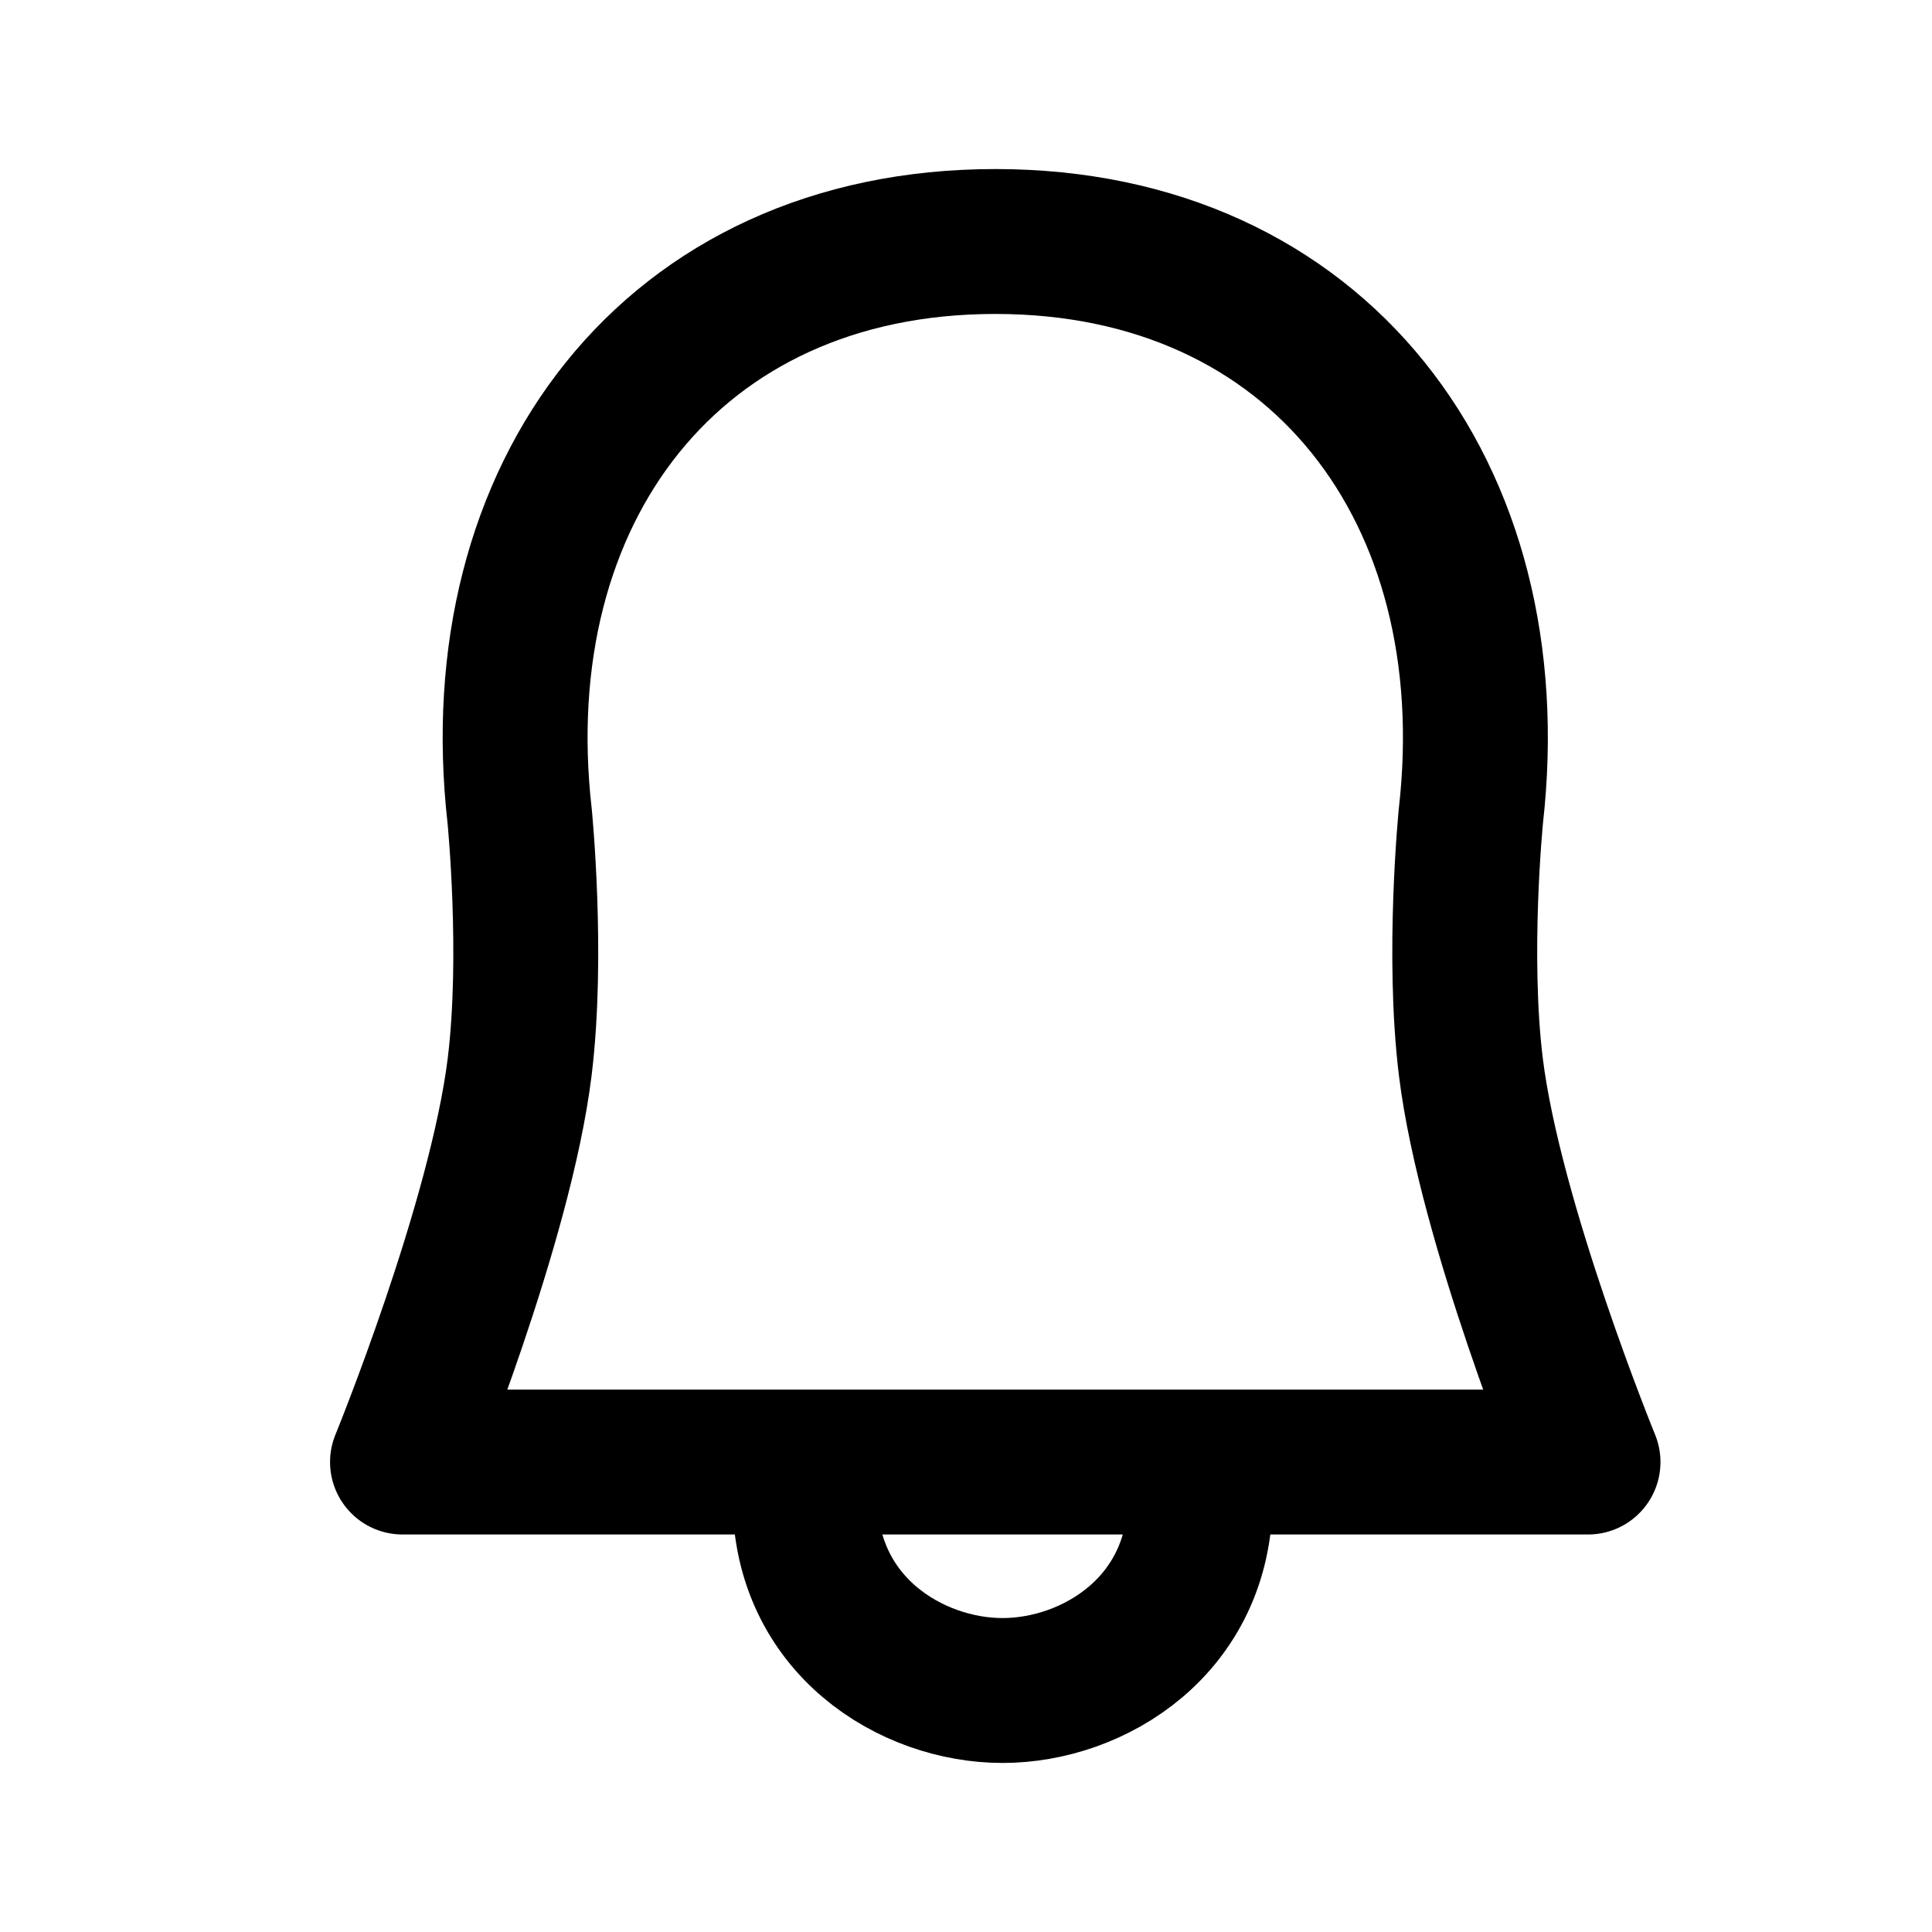 <svg width="24" height="24" viewBox="0 0 24 24" fill="none" xmlns="http://www.w3.org/2000/svg">
<path d="M14.909 18.606C14.909 20.193 13.584 21 12.454 21C11.325 21 10 20.193 10 18.606" stroke="black" stroke-width="1.8"/>
<path d="M12.364 3C8.347 3 6 6.122 6.455 10.135C6.455 10.135 6.627 11.863 6.455 13.257C6.216 15.19 5 18.162 5 18.162H19.727C19.727 18.162 18.511 15.19 18.272 13.257C18.1 11.863 18.272 10.135 18.272 10.135C18.727 6.122 16.38 3 12.364 3Z" stroke="black" stroke-width="1.8" stroke-linejoin="round"/>
</svg>
